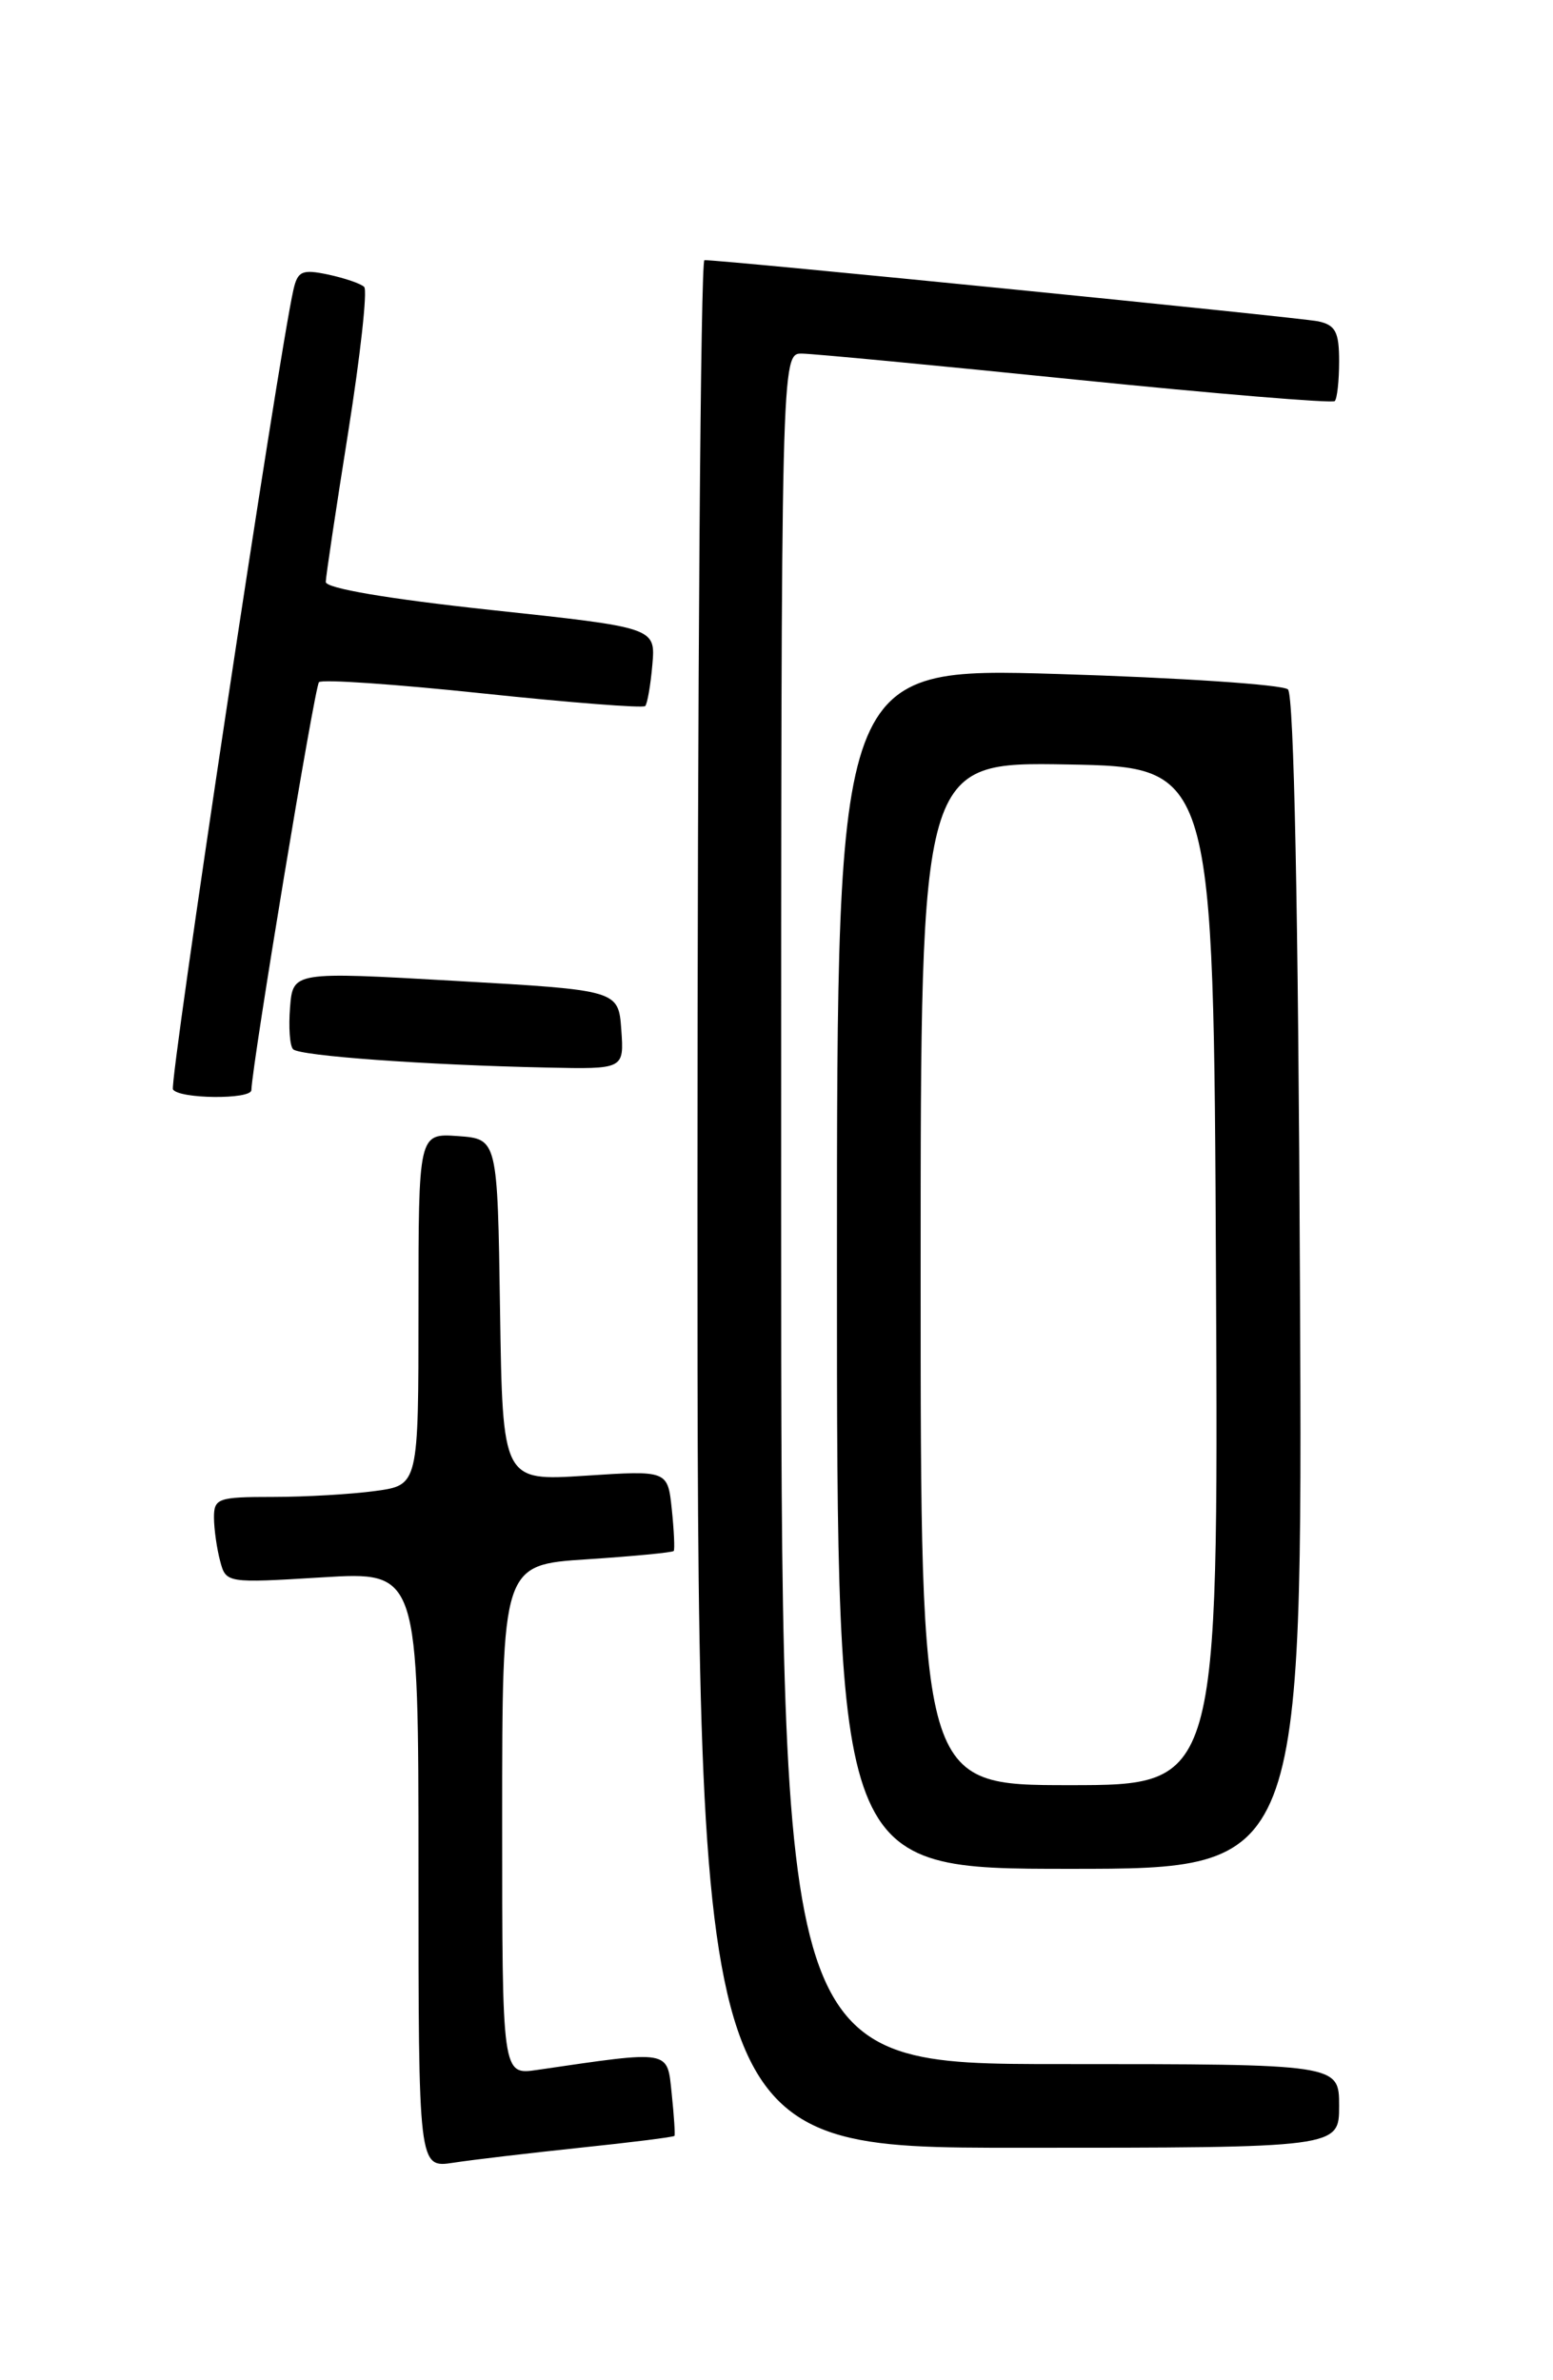 <?xml version="1.0" encoding="UTF-8" standalone="no"?>
<!DOCTYPE svg PUBLIC "-//W3C//DTD SVG 1.1//EN" "http://www.w3.org/Graphics/SVG/1.1/DTD/svg11.dtd" >
<svg xmlns="http://www.w3.org/2000/svg" xmlns:xlink="http://www.w3.org/1999/xlink" version="1.1" viewBox="0 0 167 256">
 <g >
 <path fill="currentColor"
d=" M 62.44 230.99 C 67.91 230.42 72.45 229.85 72.53 229.72 C 72.61 229.60 72.48 227.55 72.23 225.17 C 71.73 220.42 72.27 220.51 57.75 222.63 C 54.00 223.18 54.00 223.18 54.00 195.74 C 54.00 168.30 54.00 168.30 63.11 167.71 C 68.12 167.38 72.32 166.98 72.45 166.81 C 72.57 166.64 72.48 164.62 72.24 162.32 C 71.80 158.14 71.80 158.14 62.92 158.72 C 54.05 159.29 54.05 159.29 53.77 140.90 C 53.50 122.50 53.50 122.50 49.25 122.19 C 45.00 121.89 45.00 121.89 45.00 140.81 C 45.00 159.73 45.00 159.73 40.36 160.36 C 37.81 160.71 32.86 161.00 29.36 161.00 C 23.43 161.00 23.00 161.15 23.01 163.25 C 23.02 164.49 23.32 166.58 23.67 167.89 C 24.30 170.27 24.35 170.28 34.65 169.65 C 45.00 169.02 45.00 169.02 45.00 201.10 C 45.00 233.18 45.00 233.18 48.75 232.61 C 50.81 232.29 56.97 231.57 62.44 230.99 Z  M 144.00 226.50 C 144.00 222.00 144.00 222.00 114.00 222.00 C 84.00 222.00 84.00 222.00 84.00 130.00 C 84.00 38.00 84.00 38.00 86.25 38.03 C 87.49 38.05 100.78 39.31 115.78 40.84 C 130.78 42.36 143.27 43.39 143.53 43.14 C 143.79 42.88 144.00 40.95 144.00 38.85 C 144.00 35.70 143.61 34.96 141.75 34.56 C 139.73 34.14 77.57 27.94 75.75 27.98 C 75.34 27.99 75.00 73.67 75.00 129.50 C 75.00 231.00 75.00 231.00 109.50 231.00 C 144.00 231.00 144.00 231.00 144.00 226.50 Z  M 139.79 138.05 C 139.61 97.77 139.14 74.76 138.50 74.15 C 137.95 73.63 126.81 72.89 113.75 72.49 C 90.00 71.78 90.00 71.78 90.00 136.39 C 90.00 201.00 90.00 201.00 115.04 201.00 C 140.08 201.00 140.08 201.00 139.79 138.05 Z  M 27.03 117.25 C 27.16 114.14 33.84 73.83 34.30 73.37 C 34.62 73.04 42.55 73.59 51.92 74.58 C 61.29 75.57 69.14 76.18 69.38 75.94 C 69.61 75.70 69.96 73.70 70.15 71.50 C 70.50 67.50 70.50 67.50 52.75 65.60 C 41.69 64.41 35.01 63.27 35.03 62.59 C 35.04 61.99 36.13 54.75 37.44 46.50 C 38.75 38.25 39.53 31.21 39.16 30.86 C 38.80 30.50 37.05 29.91 35.29 29.53 C 32.48 28.94 32.01 29.15 31.55 31.18 C 29.94 38.28 18.17 116.47 18.60 117.17 C 19.24 118.20 26.99 118.28 27.03 117.25 Z  M 66.81 110.75 C 66.50 106.50 66.50 106.50 49.00 105.50 C 31.50 104.50 31.50 104.50 31.19 108.35 C 31.02 110.47 31.16 112.50 31.52 112.85 C 32.22 113.57 45.87 114.55 58.81 114.82 C 67.11 115.00 67.11 115.00 66.81 110.75 Z  M 99.00 136.97 C 99.00 81.95 99.00 81.95 114.75 82.22 C 130.50 82.50 130.50 82.50 130.76 137.25 C 131.02 192.00 131.02 192.00 115.01 192.00 C 99.00 192.00 99.00 192.00 99.00 136.97 Z "/>
</g>
</svg>